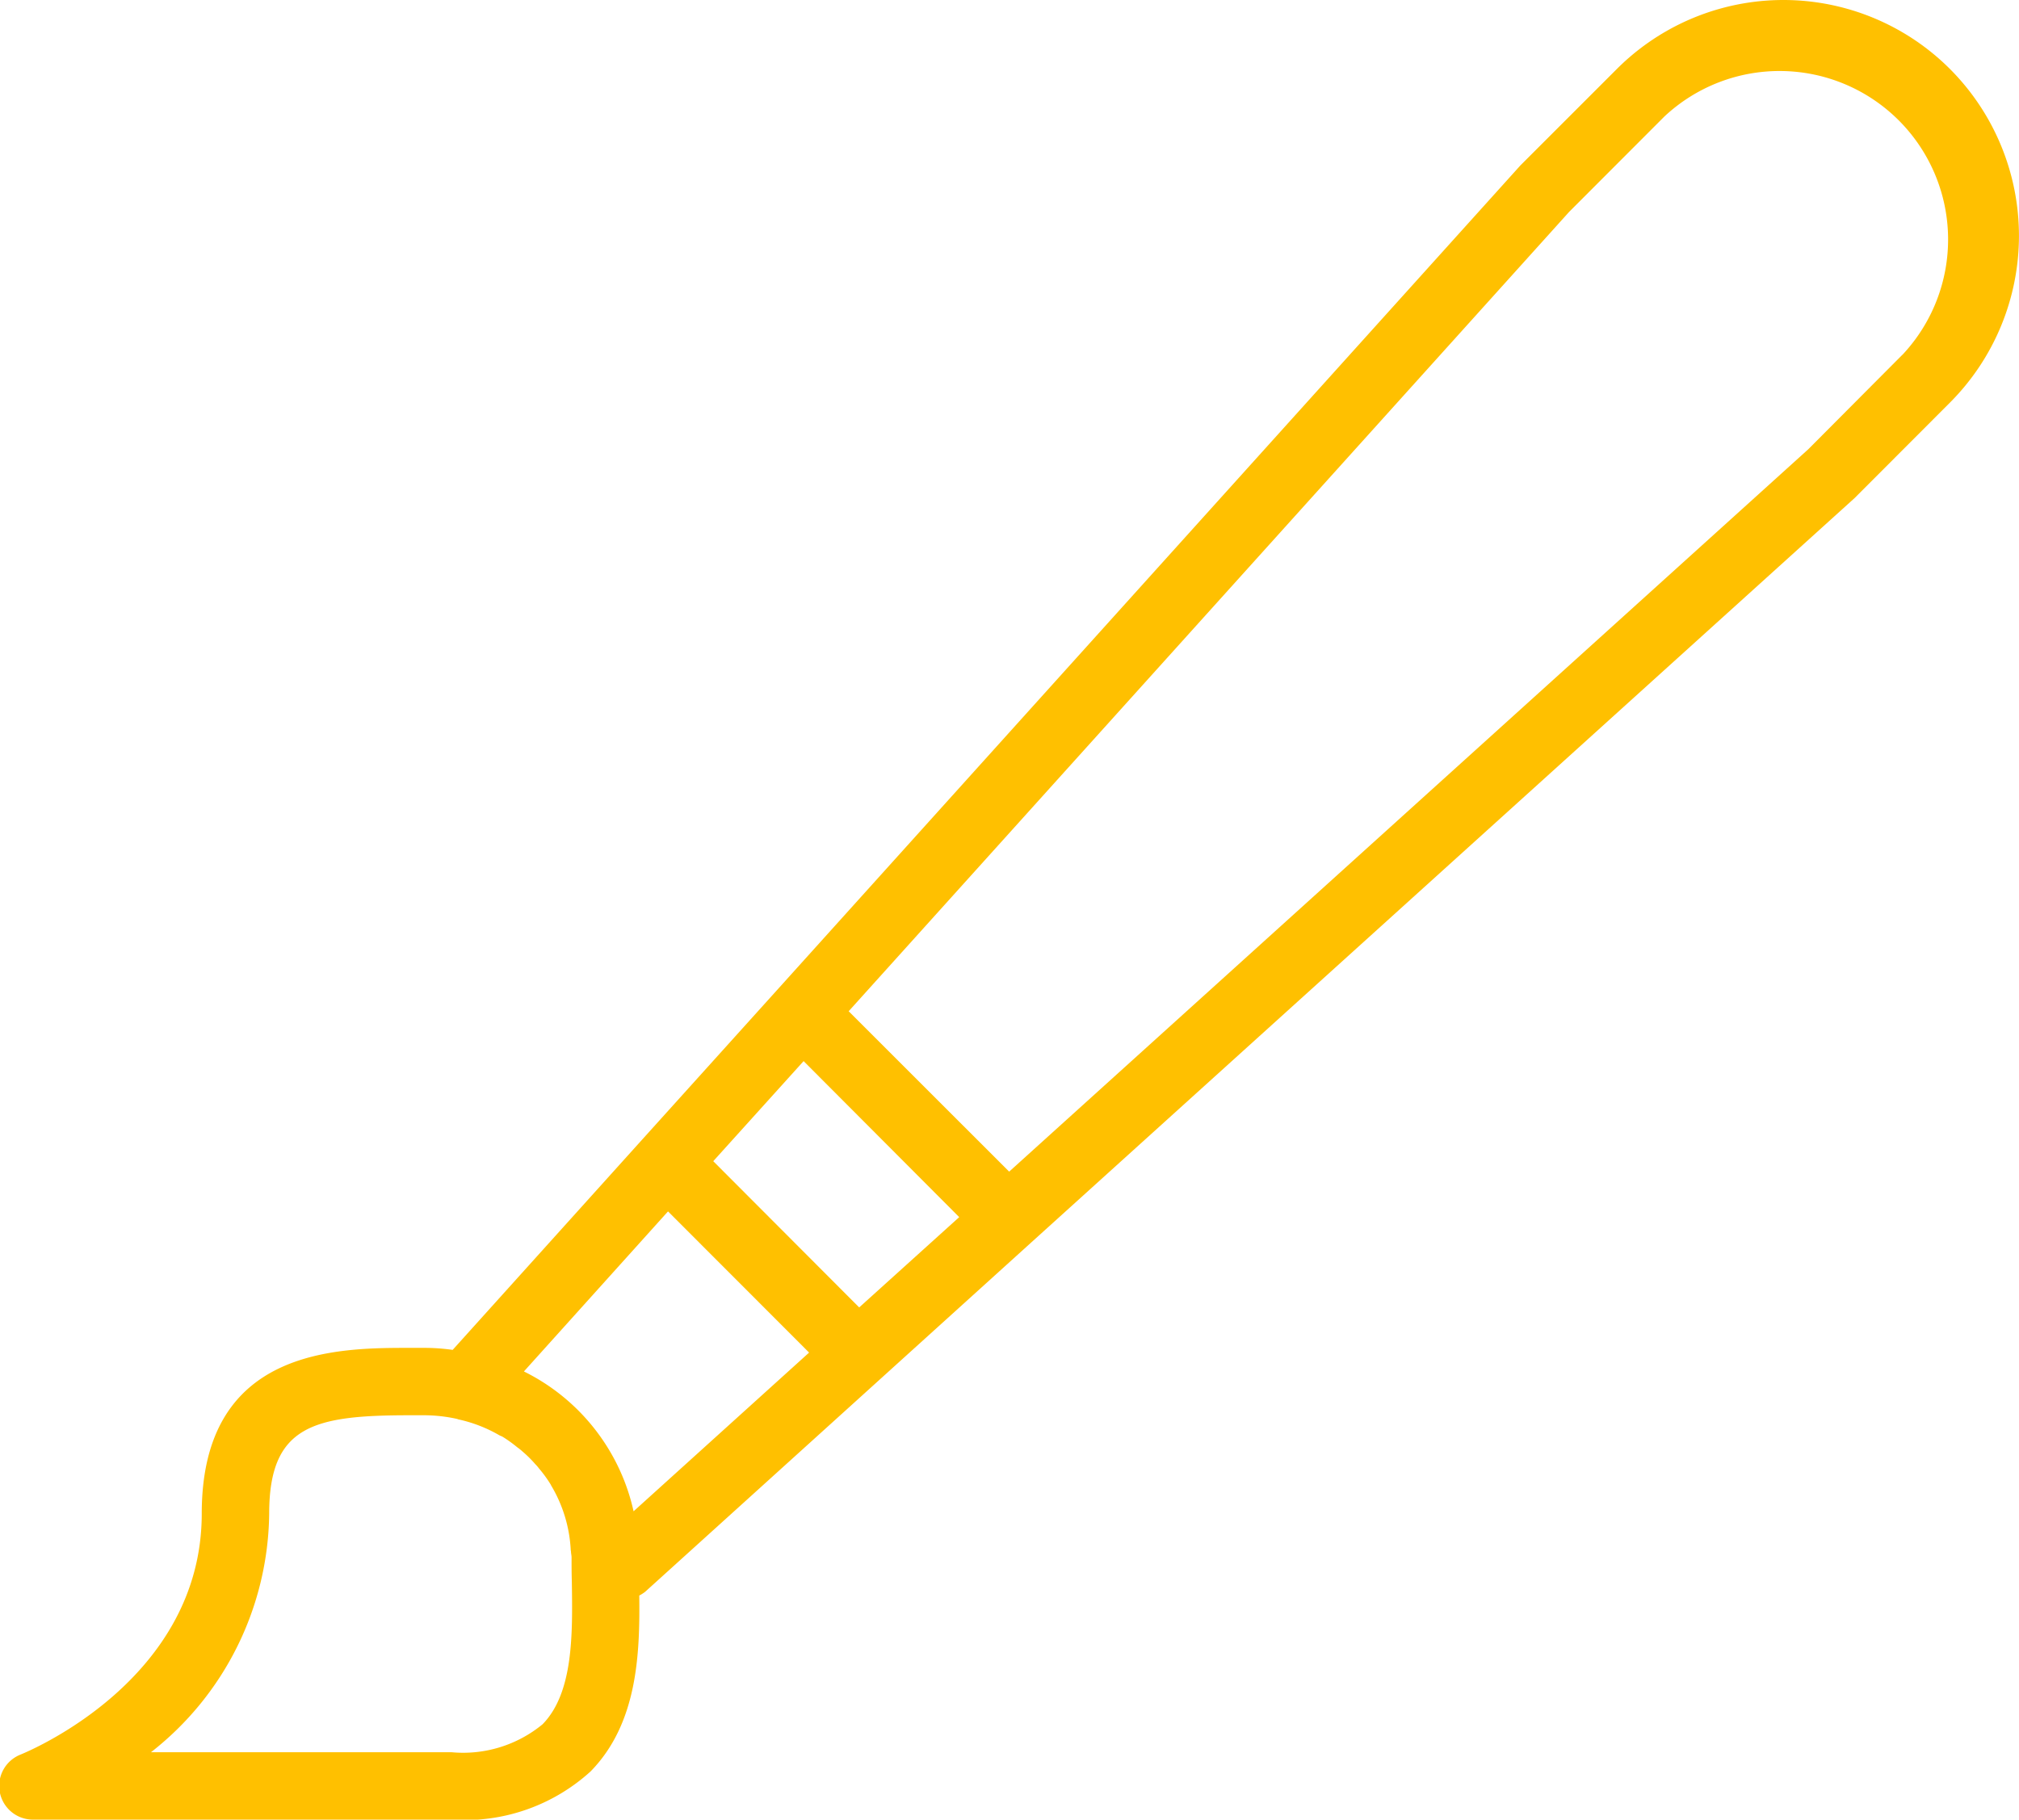 <svg xmlns="http://www.w3.org/2000/svg" width="59.906" height="54" viewBox="0 0 59.906 54">
  <defs>
    <style>
      .cls-1 {
        fill: #ffc000;
        fill-rule: evenodd;
      }
    </style>
  </defs>
  <path id="Forma_1" data-name="Forma 1" class="cls-1" d="M442.954,2897.05a6.988,6.988,0,0,0-9.889,0l-2.86,2.86-22.045,24.46h0l-4.022,4.46h0l-5.613,6.23a5.965,5.965,0,0,0-.852-0.06h-0.414c-2.16,0-6.179,0-6.179,4.92,0,4.94-5.159,7.06-5.377,7.15a1,1,0,0,0,.367,1.93h12.422a5.553,5.553,0,0,0,4.125-1.43c1.39-1.42,1.466-3.47,1.445-5.22a1.2,1.2,0,0,0,.173-0.11l6.984-6.32h0l4.453-4.03h0l24.451-22.11,2.826-2.83A7.008,7.008,0,0,0,442.954,2897.05Zm-32.367,36.75-4.33-4.34,2.681-2.97,4.617,4.63Zm-9.394,12.37a3.706,3.706,0,0,1-2.7.83h-8.919a9.108,9.108,0,0,0,3.507-7.08c0-2.63,1.338-2.92,4.181-2.92h0.414a4.548,4.548,0,0,1,.986.11c0.007,0,.014.01,0.021,0.01a4.2,4.2,0,0,1,1.221.47c0.034,0.02.072,0.03,0.106,0.05a3.948,3.948,0,0,1,.431.31,1.59,1.59,0,0,1,.162.13,3.521,3.521,0,0,1,.373.37,1.116,1.116,0,0,1,.112.13,3.767,3.767,0,0,1,.336.46,0.177,0.177,0,0,1,.021.04,4.138,4.138,0,0,1,.584,1.93,0.152,0.152,0,0,0,.006.02c0,0.07.018,0.13,0.018,0.19,0,0.23,0,.47.008,0.72C402.084,2943.48,402.113,2945.23,401.193,2946.17Zm2.7-6.32a6.1,6.1,0,0,0-3.254-4.15l4.276-4.75,4.186,4.19Zm37.645-34.32-2.788,2.8-23.713,21.44-4.762-4.76,21.375-23.72,2.826-2.83A5,5,0,0,1,441.541,2905.53Z" transform="translate(-385.094 -2895)"/>
</svg>
